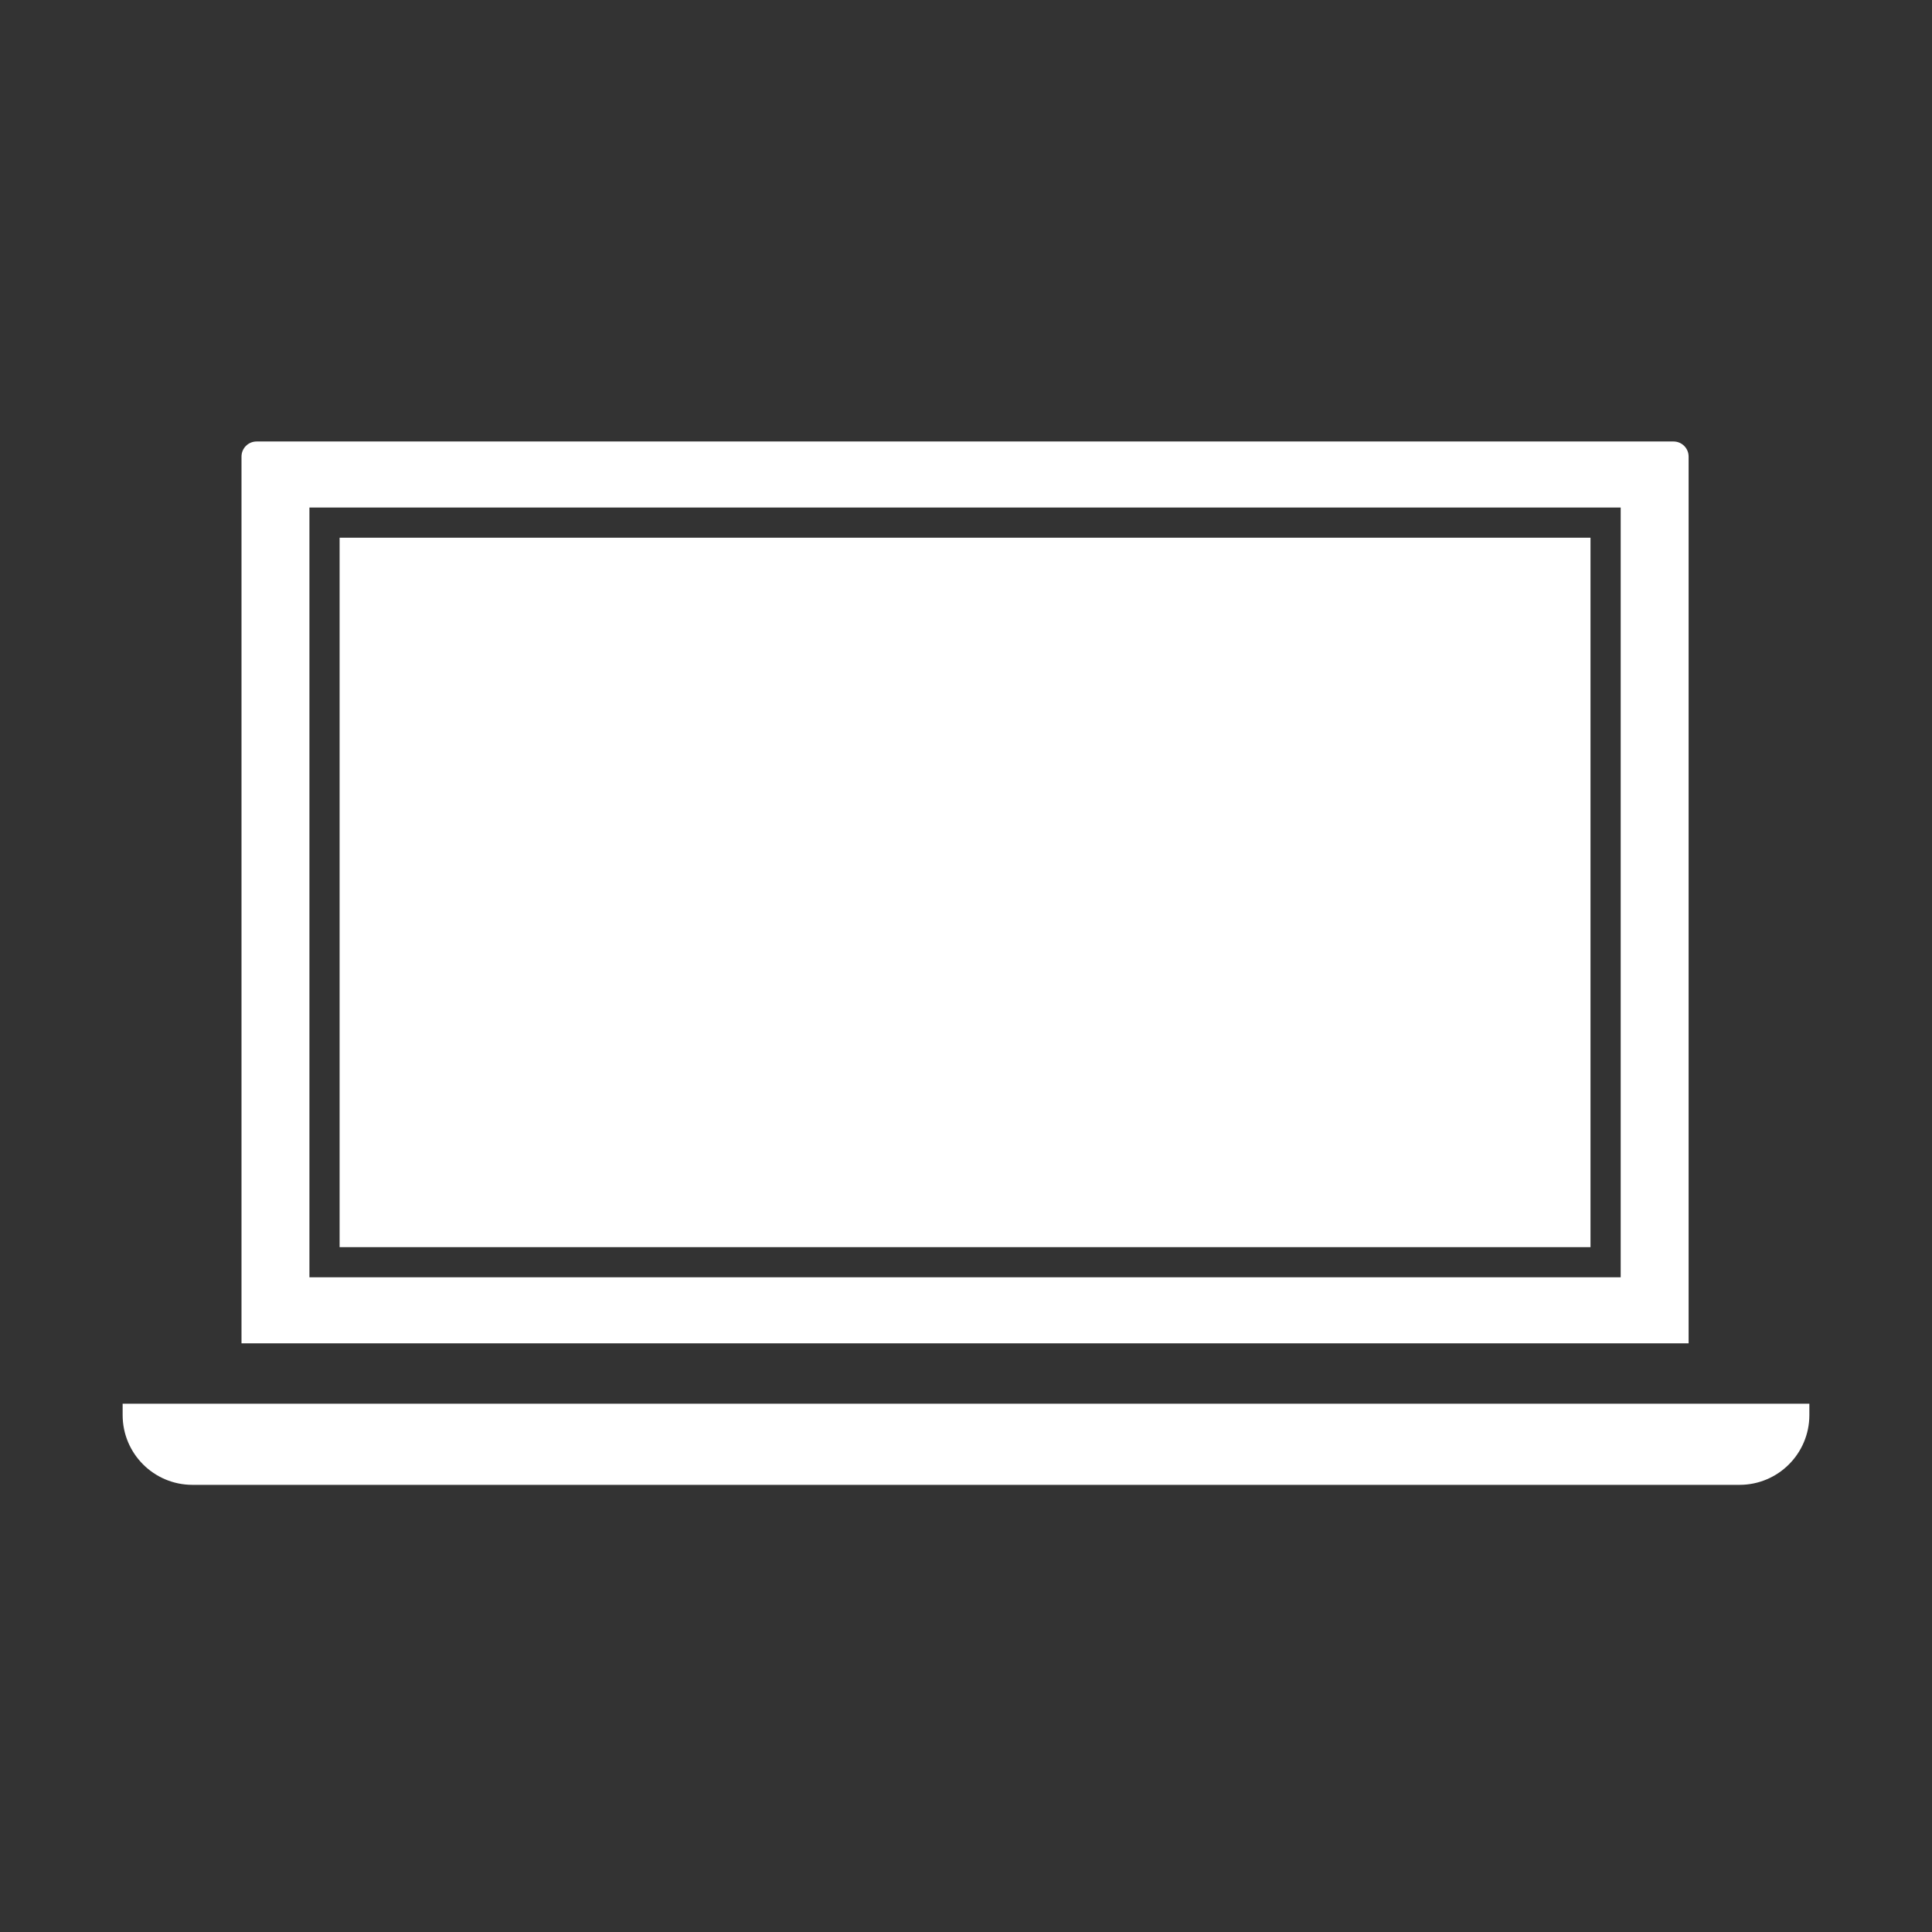 <svg width="1024" height="1024" viewBox="0 0 1024 1024" fill="none" xmlns="http://www.w3.org/2000/svg">
<rect x="0" y="0" width="1024" height="1024" fill="#333333" stroke="none"/>
<path fill-rule="evenodd" clip-rule="evenodd" d="M128 242C128 237.582 131.582 234 136 234H887C891.418 234 895 237.582 895 242V712H128V242ZM859 269H164V677H859V269ZM843 285H180V661H843V285ZM959 744H65V750C65 770.435 81.566 787 102 787H922C942.435 787 959 770.435 959 750V744Z" fill="white"/>
</svg>
